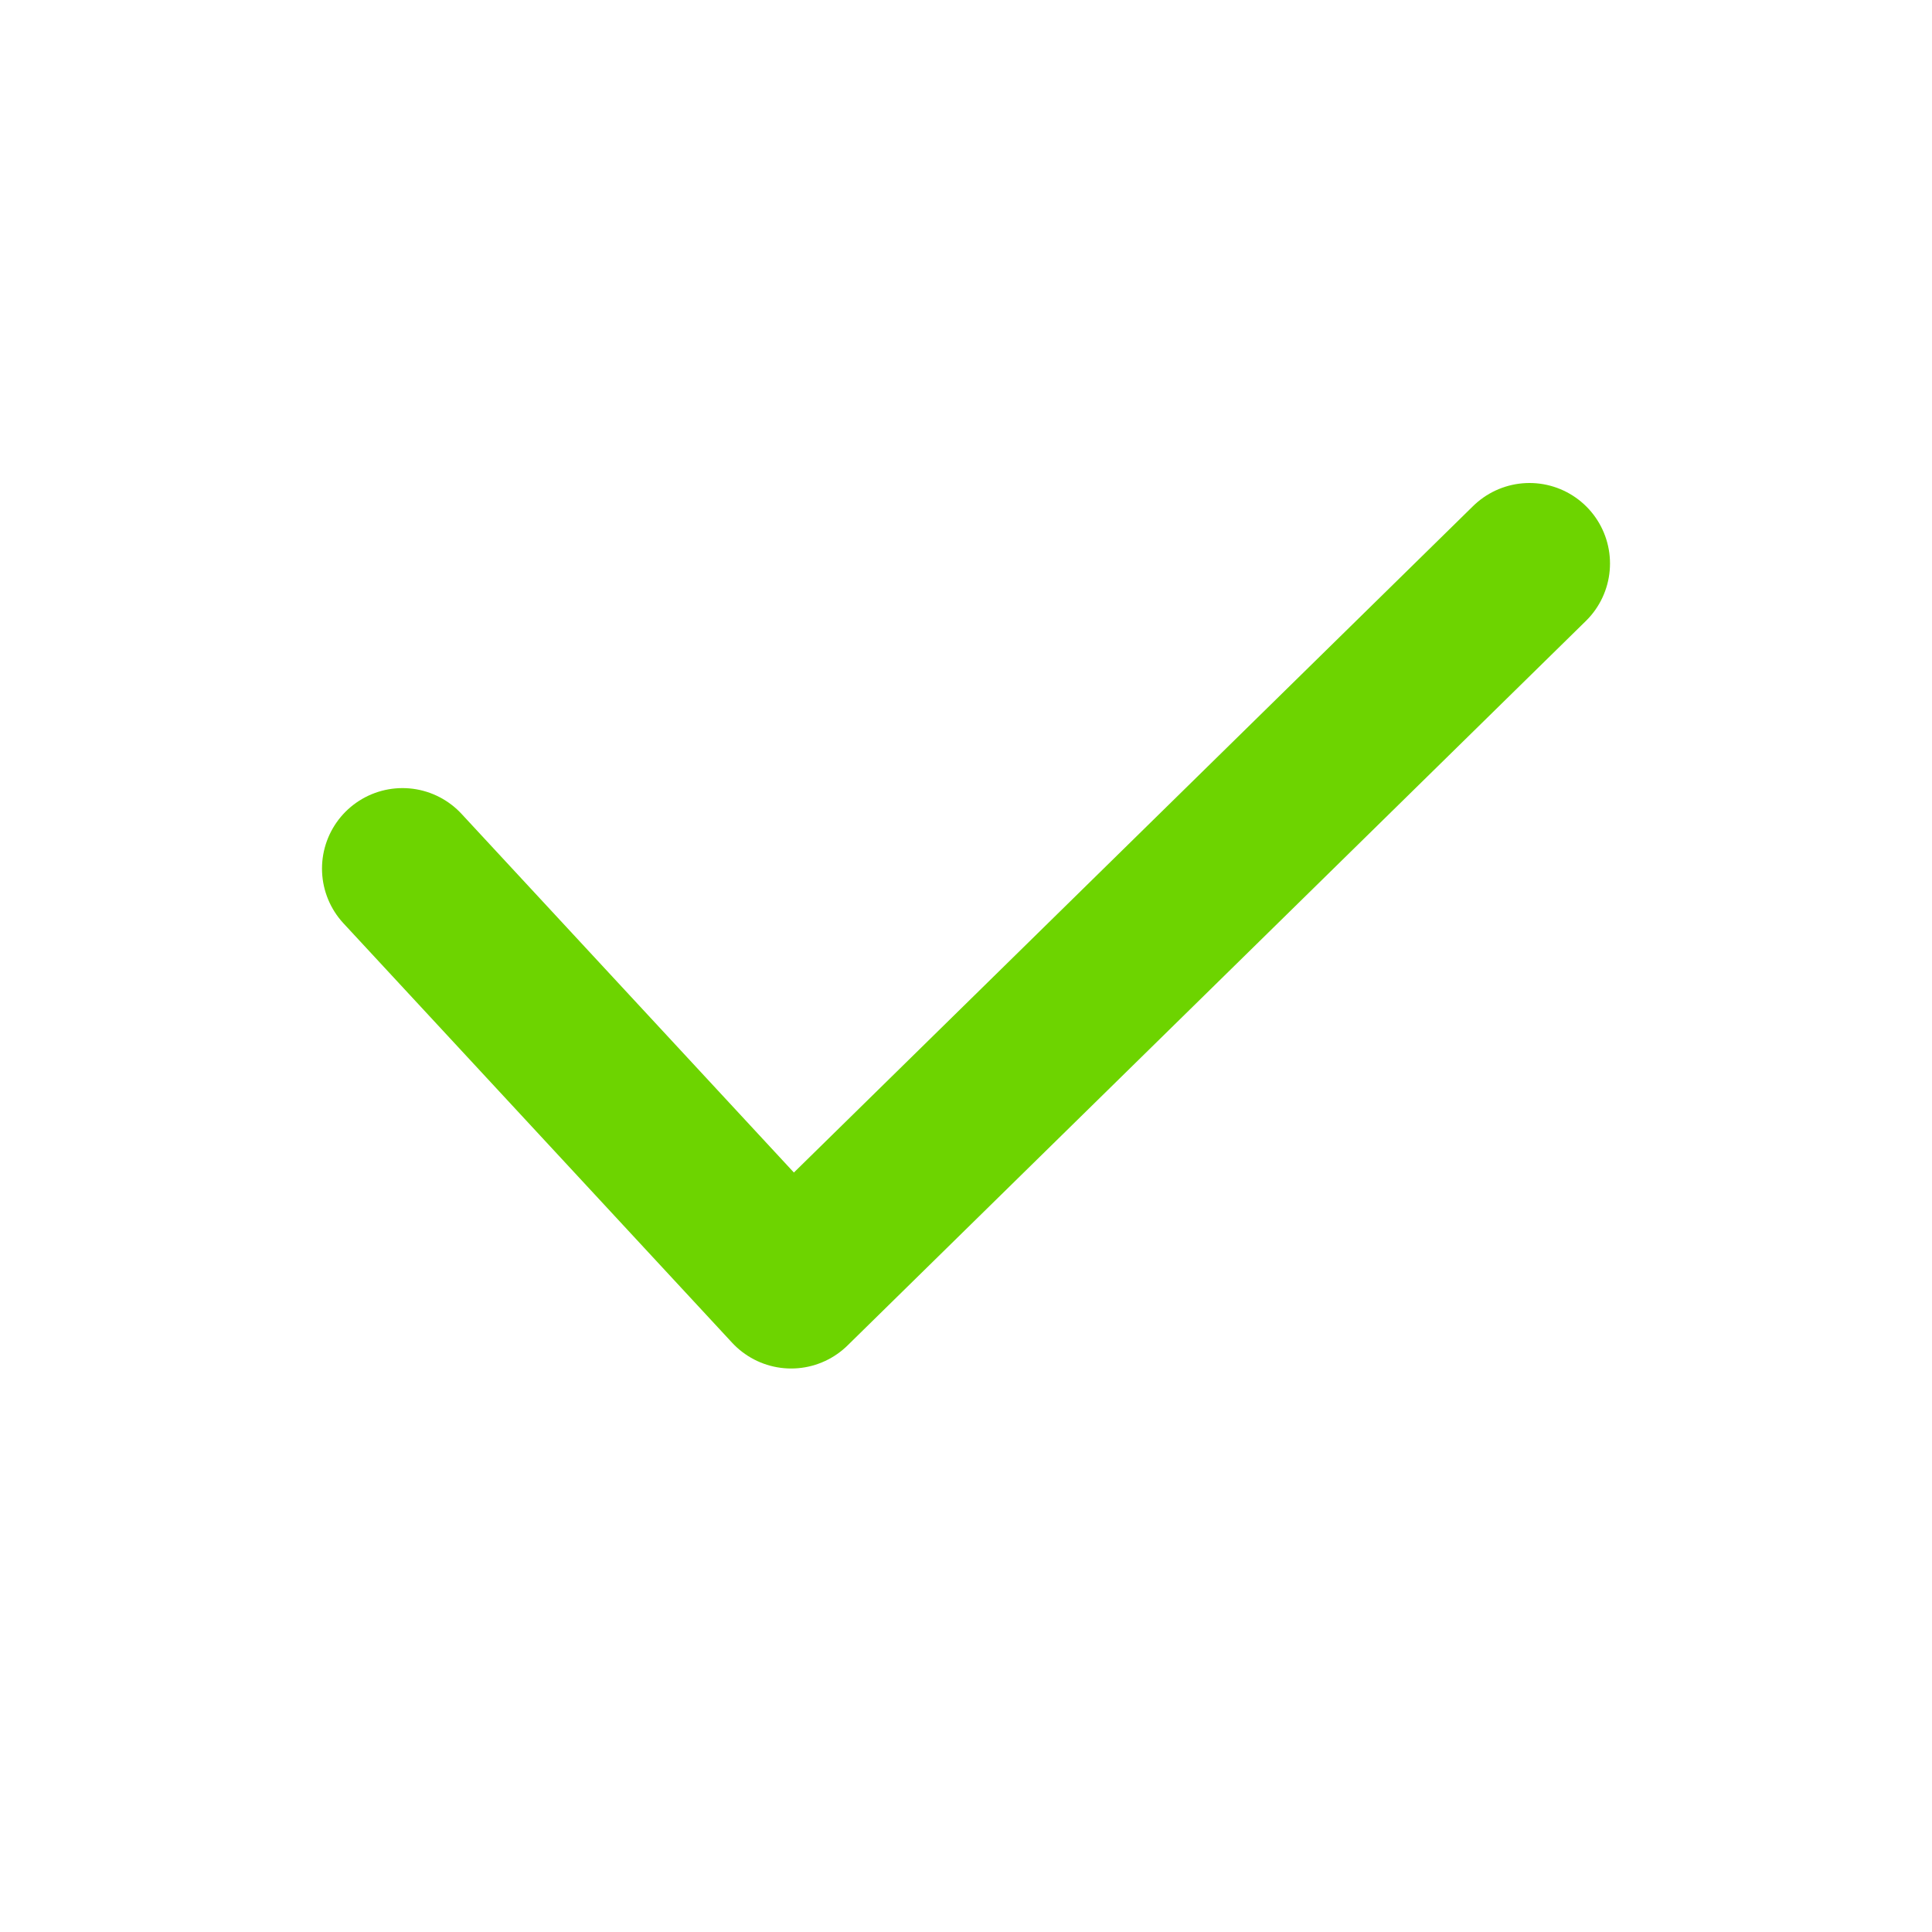 <svg viewBox="0 0 24 24" fill="none" xmlns="http://www.w3.org/2000/svg" role="img"><path d="M19 7l-9.172 9L5 10.79" stroke="#6DD400" stroke-width="2" stroke-linecap="round" stroke-linejoin="round"/></svg>